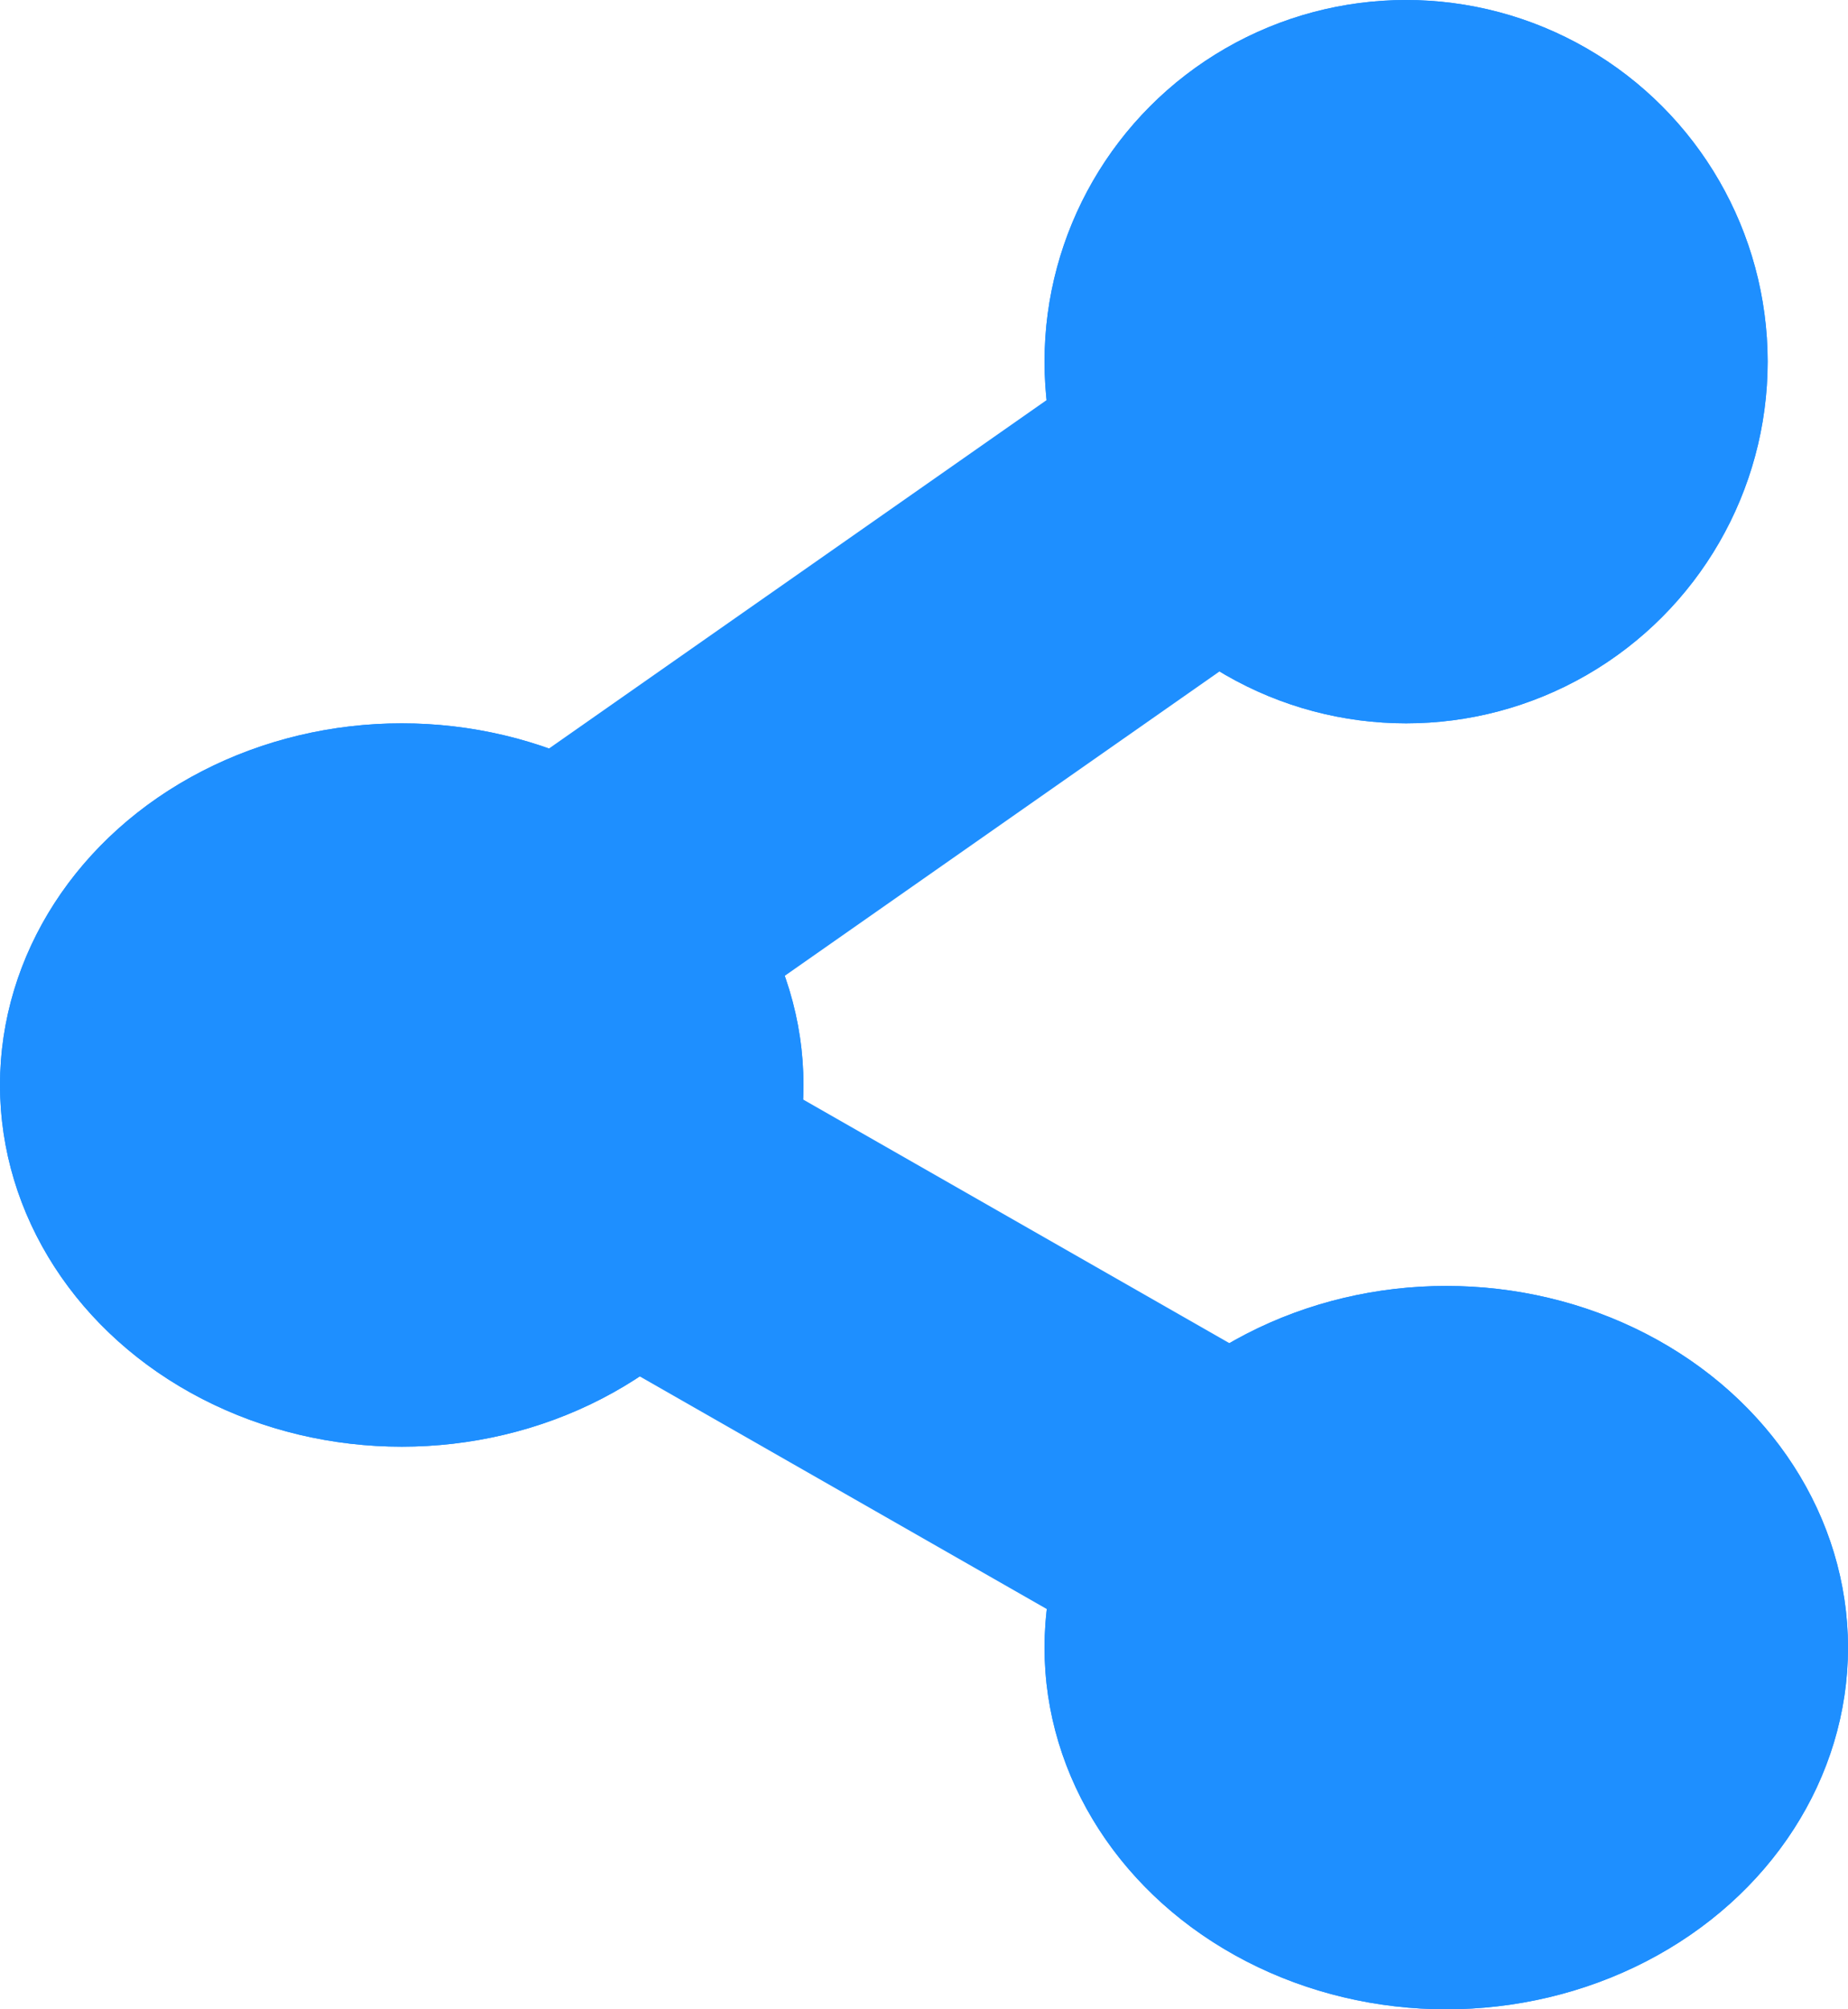 <svg xmlns="http://www.w3.org/2000/svg" width="23" height="25" viewBox="0 0 23 25">
    <g data-name="그룹 584">
        <g data-name="타원 4" transform="translate(13)" style="stroke:#1e8fff;fill:#1e8fff">
            <circle cx="4.5" cy="4.5" r="4.5" style="stroke:none"/>
            <circle cx="4.5" cy="4.5" r="4" style="fill:none"/>
        </g>
        <g data-name="타원 6" transform="translate(13 16)" style="stroke:#1e8fff;fill:#1e8fff">
            <ellipse cx="5" cy="4.5" rx="5" ry="4.5" style="stroke:none"/>
            <ellipse cx="5" cy="4.5" rx="4.5" ry="4" style="fill:none"/>
        </g>
        <g data-name="타원 5" transform="translate(0 9)" style="stroke:#1e8fff;fill:#1e8fff">
            <ellipse cx="5" cy="4.5" rx="5" ry="4.5" style="stroke:none"/>
            <ellipse cx="5" cy="4.5" rx="4.5" ry="4" style="fill:none"/>
        </g>
        <path data-name="선 9" transform="translate(4.767 3.741)" style="stroke-width:4px;fill:none;stroke:#1e8fff" d="M0 9.459 13.514 0"/>
        <path data-name="선 10" transform="translate(7.446 14.527)" style="stroke-width:4px;fill:none;stroke:#1e8fff" d="m0 0 9.459 5.405"/>
    </g>
</svg>
